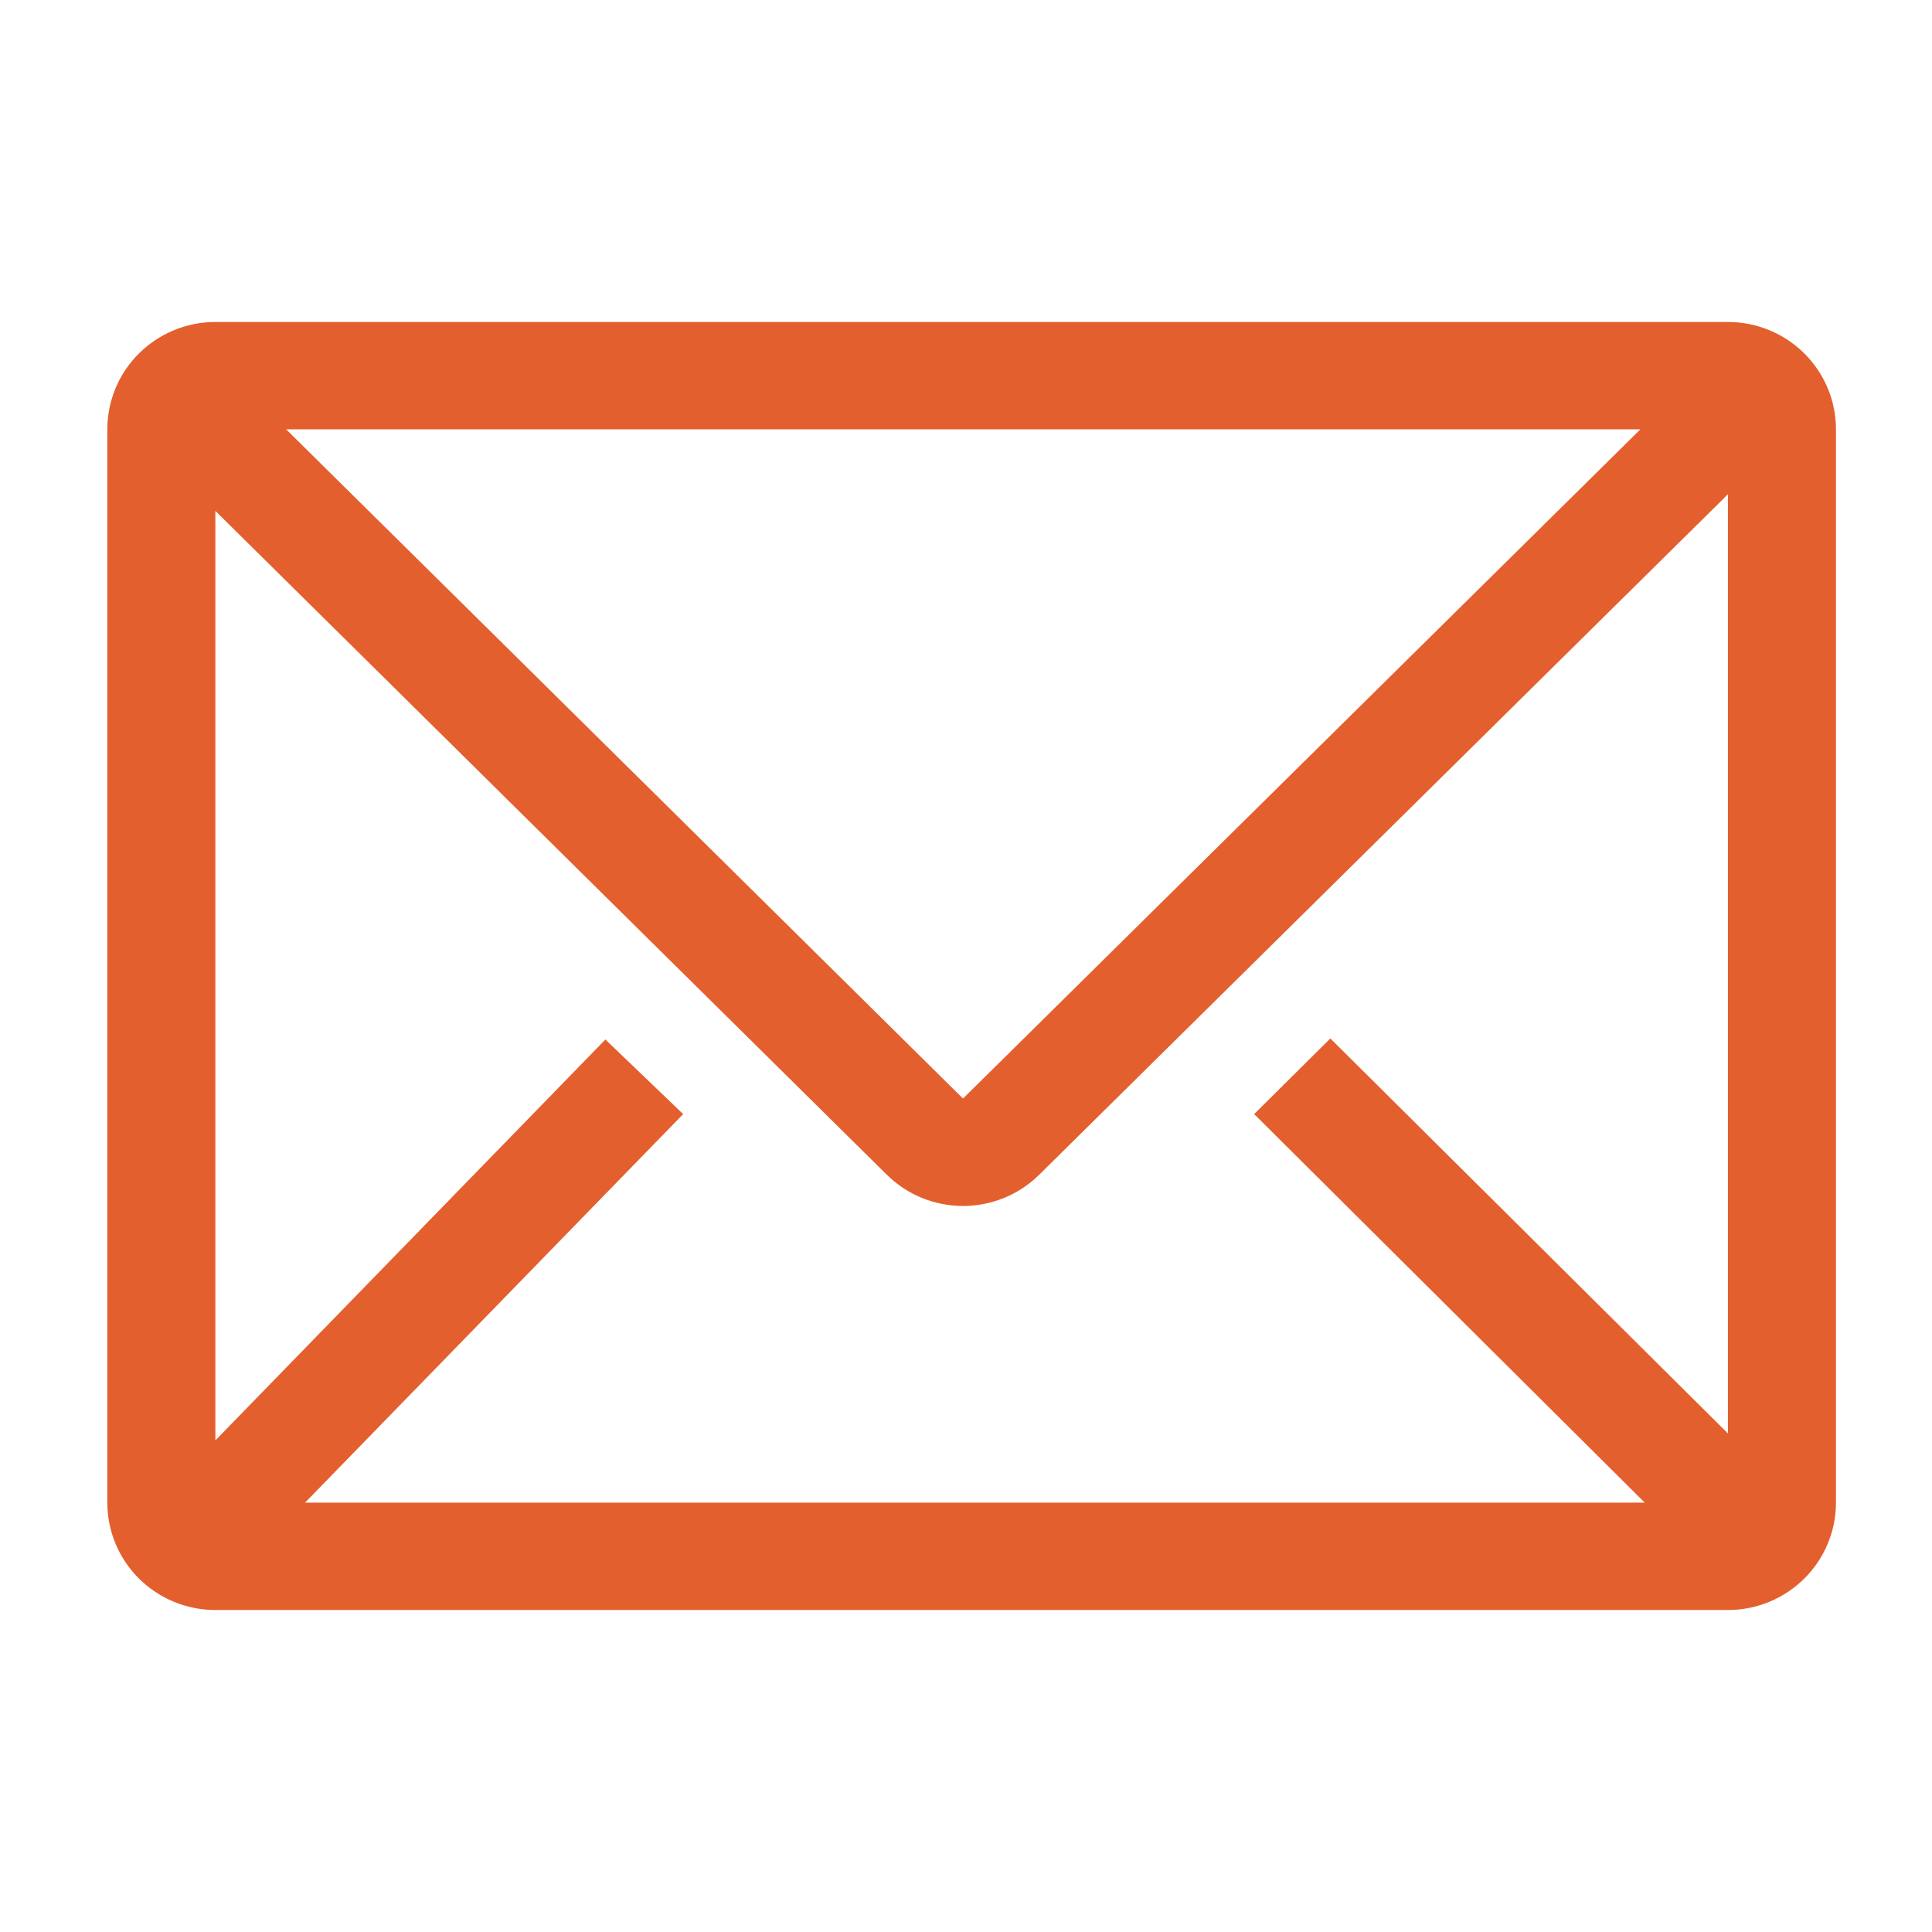 <svg width="38" height="38" viewBox="0 0 38 38" fill="none" xmlns="http://www.w3.org/2000/svg">
<path d="M33.986 6.333H4.236C3.672 6.333 3.132 6.556 2.733 6.952C2.335 7.347 2.111 7.884 2.111 8.444V29.555C2.111 30.115 2.335 30.652 2.733 31.048C3.132 31.444 3.672 31.667 4.236 31.667H33.986C34.55 31.667 35.09 31.444 35.489 31.048C35.887 30.652 36.111 30.115 36.111 29.555V8.444C36.111 7.884 35.887 7.347 35.489 6.952C35.09 6.556 34.55 6.333 33.986 6.333ZM32.35 29.555H6L13.437 21.913L11.907 20.446L4.236 28.331V10.049L17.443 23.106C17.841 23.499 18.38 23.72 18.941 23.72C19.503 23.72 20.041 23.499 20.439 23.106L33.986 9.722V28.194L26.166 20.425L24.668 21.913L32.35 29.555ZM5.628 8.444H32.265L18.941 21.607L5.628 8.444Z" fill="#E35F2E"/>
</svg>
